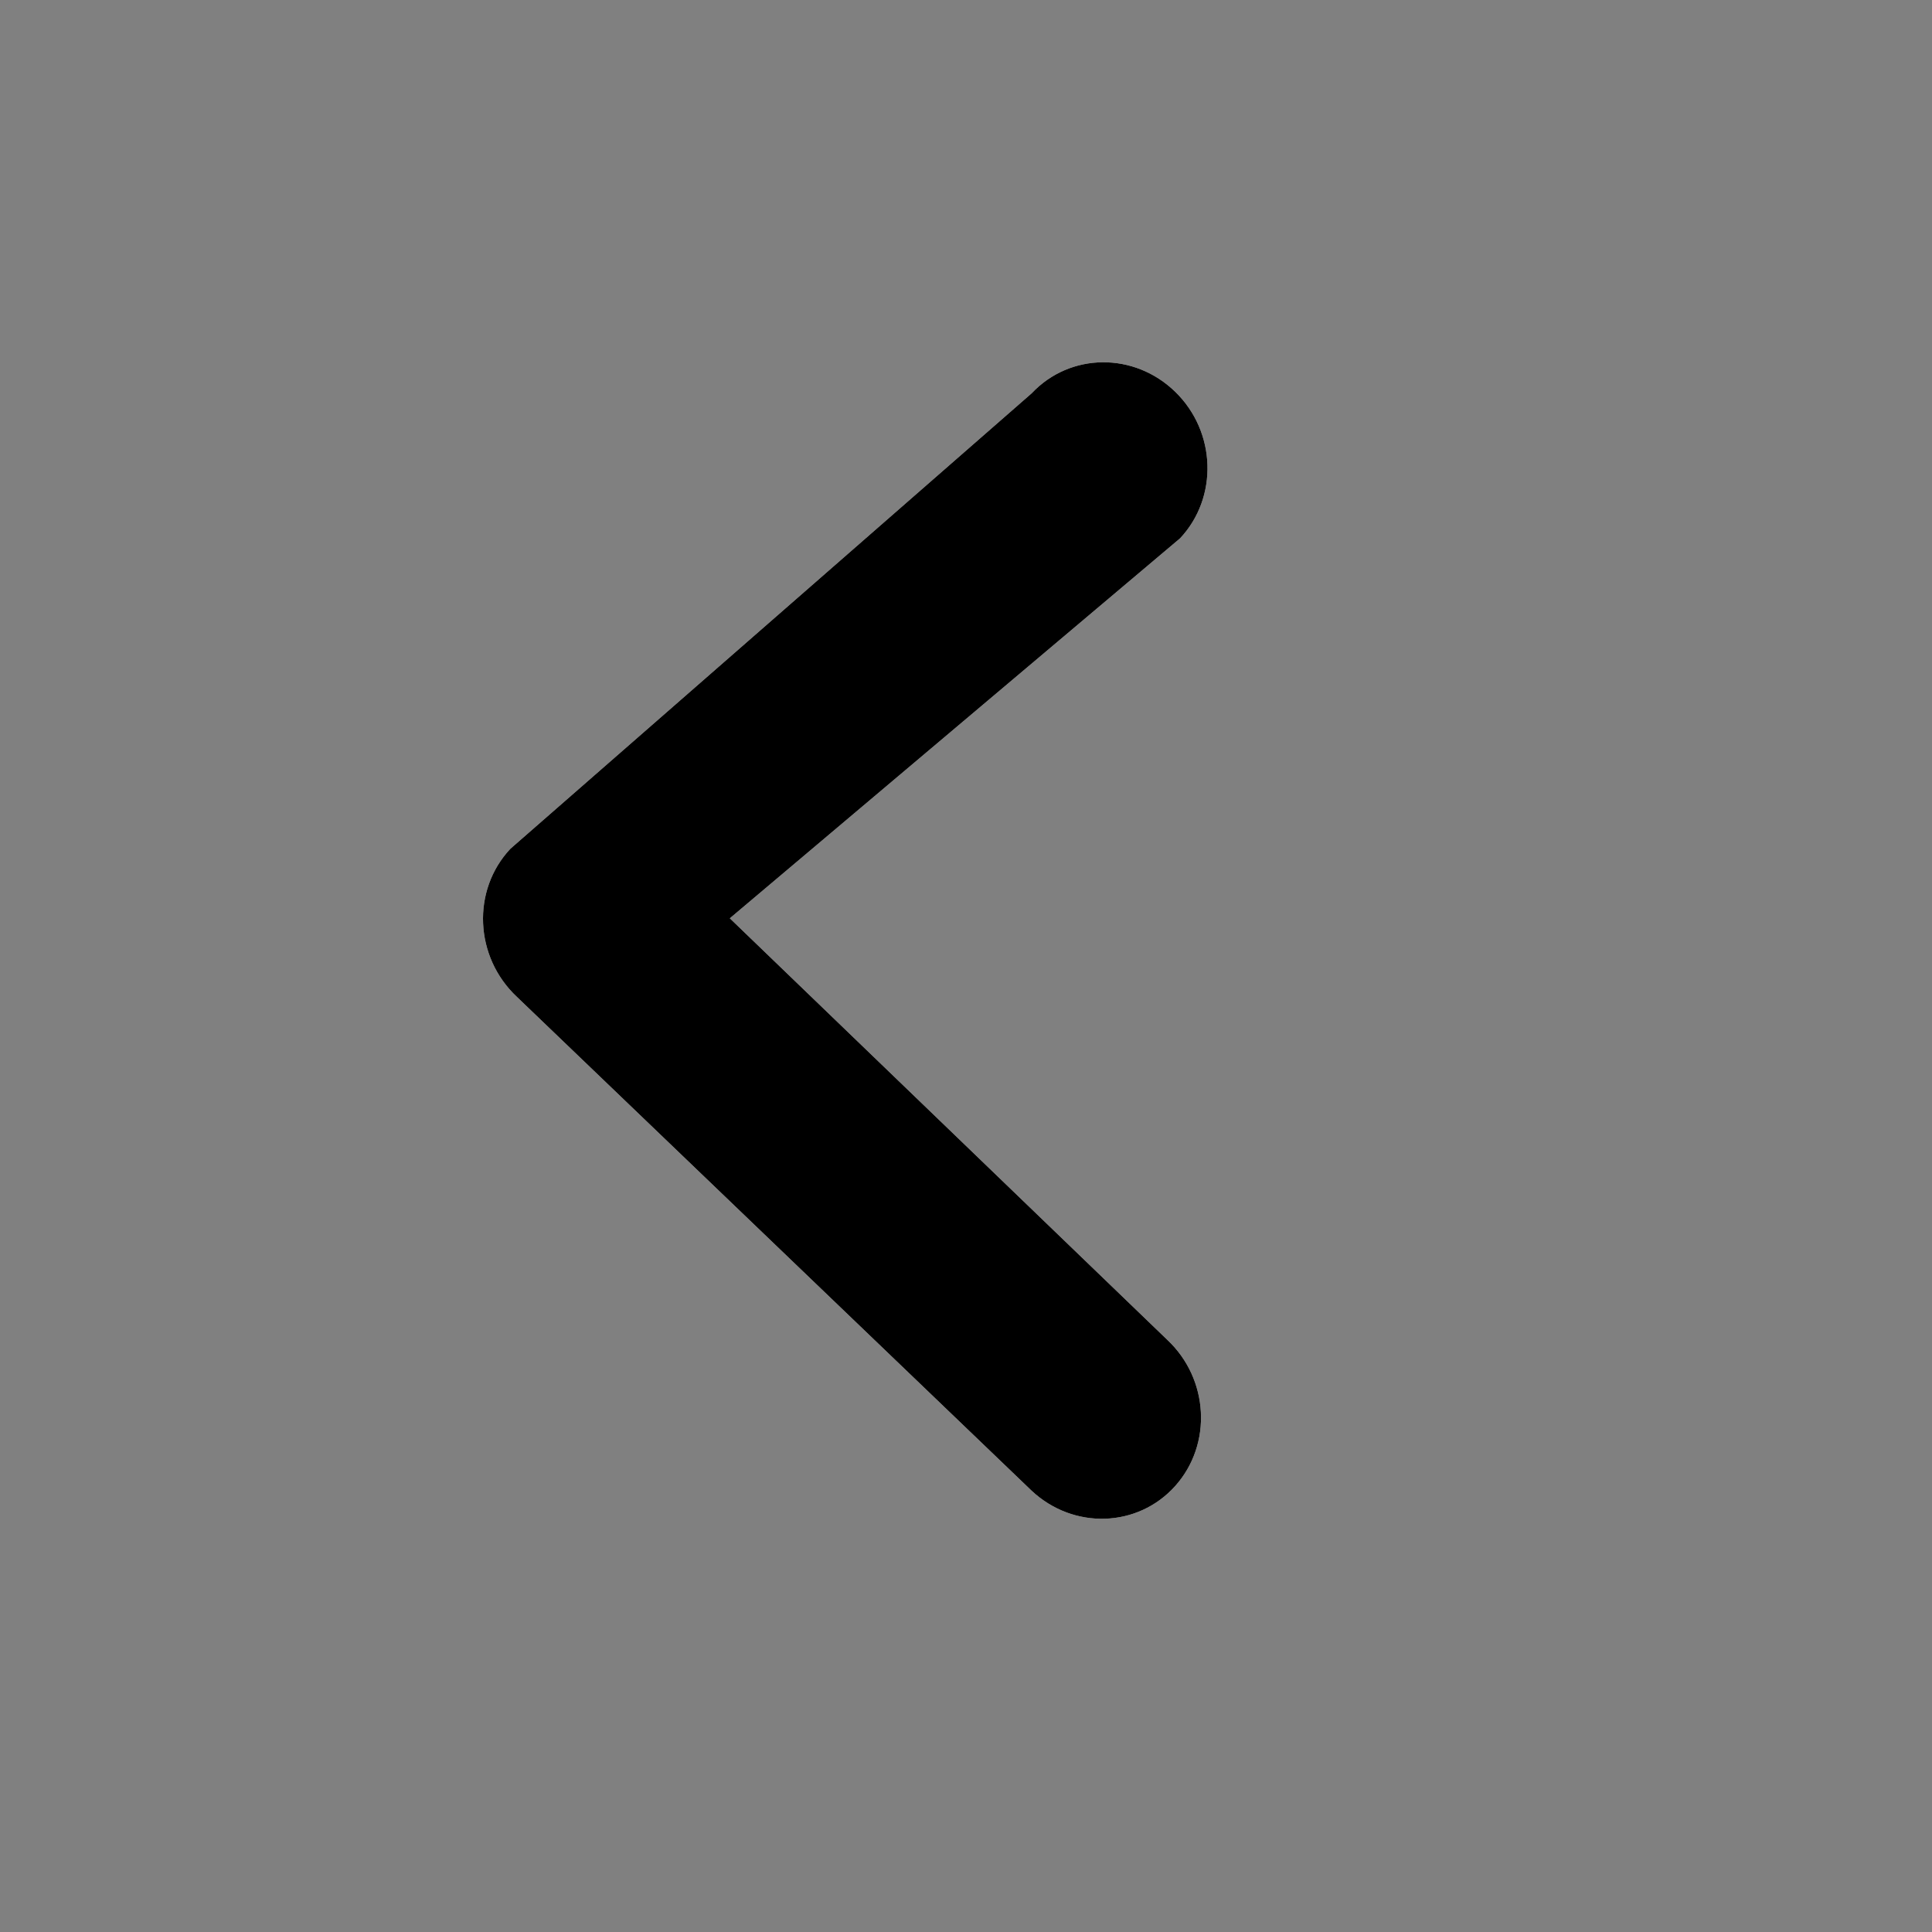 <svg xmlns="http://www.w3.org/2000/svg" xmlns:xlink="http://www.w3.org/1999/xlink" width="16" height="16" version="1.1" style=""><rect width="100%" height="100%" fill="#808080" stroke="none"/><rect id="backgroundrect" width="100%" height="100%" x="0" y="0" fill="none" stroke="none"/>
    <!-- Generator: sketchtool 51.3 (57544) - http://www.bohemiancoding.com/sketch -->
    <title>CF27F39E-9854-4D68-BE9A-BE0BAED8B93A</title>
    <desc>Created with sketchtool.</desc>
    <defs/>
    
<g class="currentLayer" style=""><title>Layer 1</title><g id="Symbols" stroke="none" stroke-width="1" fill="none" fill-rule="evenodd" class="">
        <g id="chevron-left-white" fill="#FFFFFF" fill-rule="nonzero">
            <path d="M6.044,7.605 L9.773,4.458 C10.09,4.12 10.073,3.577 9.734,3.246 C9.394,2.914 8.862,2.919 8.544,3.257 L4.227,7.029 C3.904,7.373 3.929,7.926 4.281,8.256 L8.544,12.346 C8.891,12.67 9.423,12.652 9.732,12.307 C10.042,11.961 10.012,11.419 9.666,11.095 L6.044,7.605 z" id="Combined-Shape"/>
        </g>
    </g><g stroke="none" stroke-width="1" fill="#000000" fill-rule="evenodd" class="selected" id="svg_1" fill-opacity="1">
        <g id="svg_3" fill="#000000" fill-rule="nonzero" fill-opacity="1">
            <path d="M6.044,7.605 L9.773,4.458 C10.09,4.12 10.073,3.577 9.734,3.246 C9.394,2.914 8.862,2.919 8.544,3.257 L4.227,7.029 C3.904,7.373 3.929,7.926 4.281,8.256 L8.544,12.346 C8.891,12.67 9.423,12.652 9.732,12.307 C10.042,11.961 10.012,11.419 9.666,11.095 L6.044,7.605 z" id="Combined-Shape" fill="#000000" fill-opacity="1"/>
        </g>
    </g></g></svg>